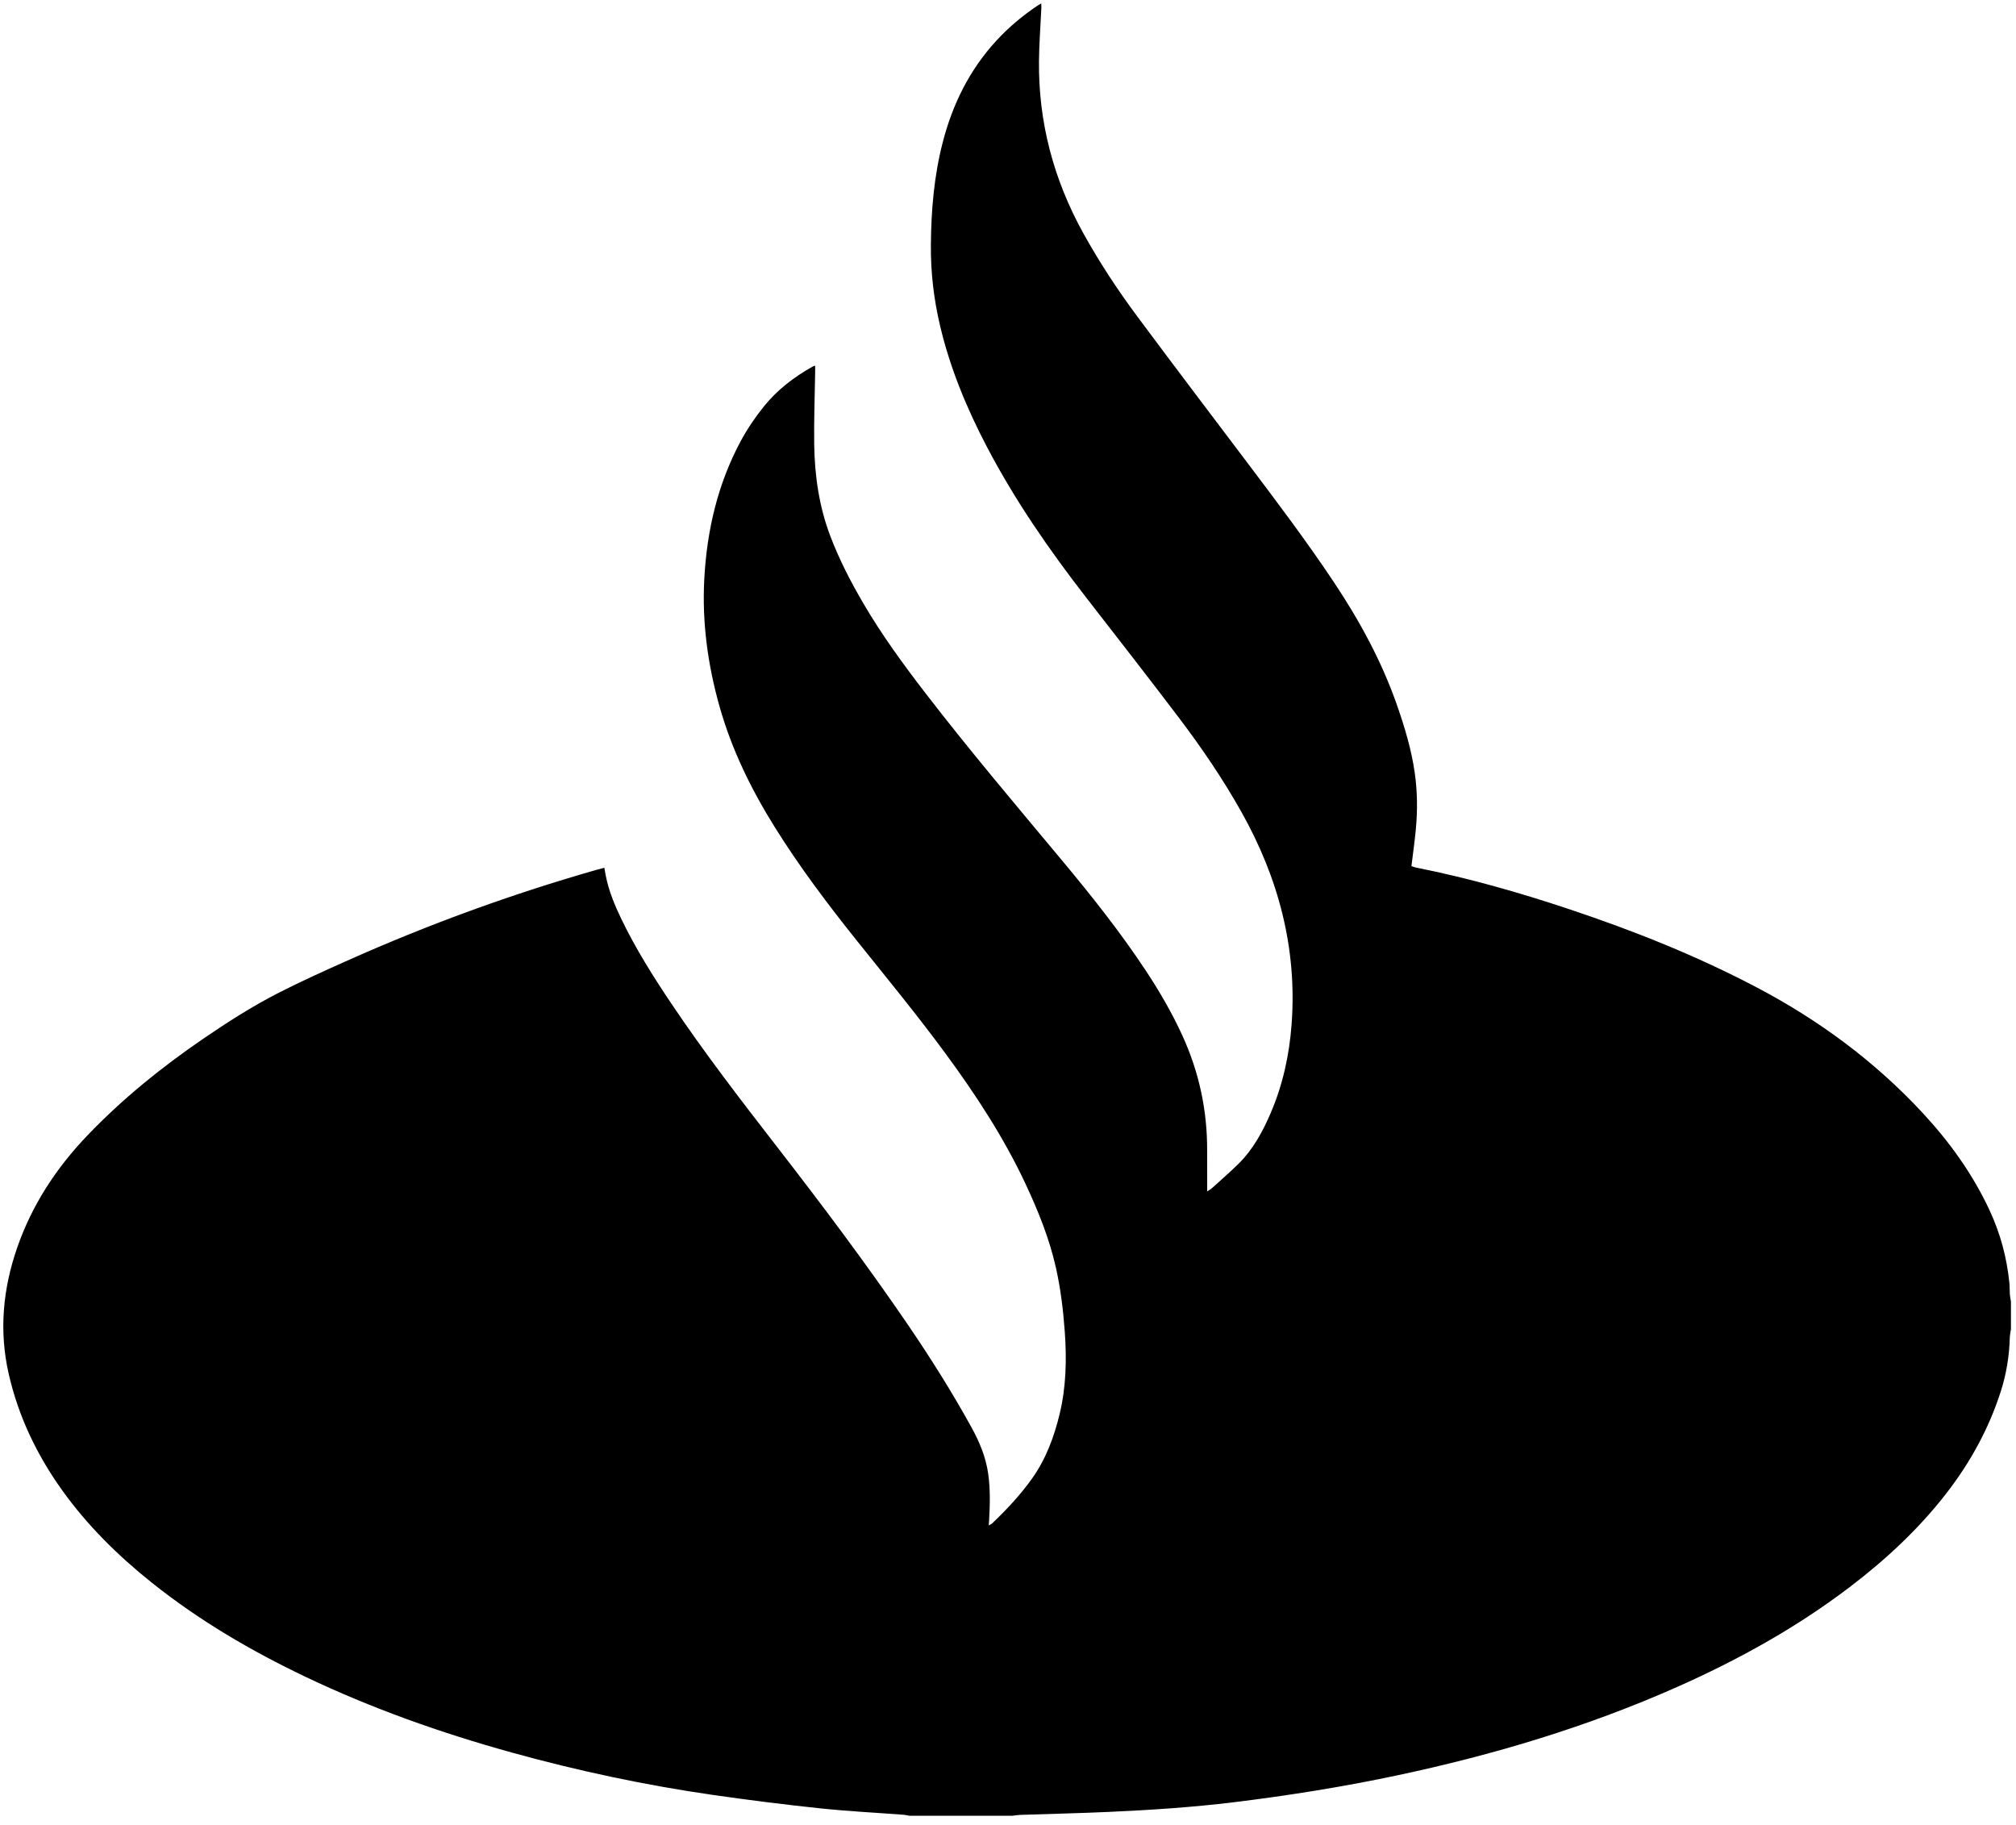<?xml version="1.0" encoding="utf-8"?>
<!-- Generator: Adobe Illustrator 22.0.0, SVG Export Plug-In . SVG Version: 6.00 Build 0)  -->
<svg version="1.1" id="Layer_1" xmlns="http://www.w3.org/2000/svg" xmlns:xlink="http://www.w3.org/1999/xlink" x="0px" y="0px"
	 viewBox="0 0 474.628 429.608" enable-background="new 0 0 474.628 429.608" xml:space="preserve">
<path d="M214.087,427.459c-0.437-0.079-0.871-0.199-1.312-0.232c-6.552-0.497-13.122-0.821-19.653-1.51
	c-8.365-0.882-16.716-1.934-25.042-3.129c-16.092-2.31-31.97-5.684-47.638-10.027c-16.68-4.624-32.948-10.382-48.585-17.844
	c-12.837-6.125-25.048-13.28-36.182-22.182c-7.95-6.356-15.143-13.454-21.08-21.759c-5.954-8.33-10.298-17.409-12.564-27.429
	c-2.278-10.073-1.35-19.924,2.016-29.63c3.501-10.094,9.207-18.772,16.564-26.451c8.199-8.558,17.351-15.962,27.111-22.643
	c5.761-3.944,11.644-7.714,17.86-10.889c5.326-2.719,10.788-5.18,16.25-7.619c19.09-8.524,38.688-15.661,58.795-21.396
	c0.51-0.146,1.027-0.268,1.653-0.431c0.117,0.653,0.211,1.212,0.319,1.769c0.708,3.654,2.125,7.057,3.732,10.386
	c3.334,6.909,7.409,13.383,11.675,19.741c7.857,11.71,16.463,22.868,25.094,34.008c10.535,13.596,20.867,27.342,30.568,41.551
	c5.383,7.885,10.463,15.959,15.074,24.324c1.883,3.415,3.355,6.975,3.909,10.861c0.524,3.673,0.418,7.364,0.212,11.053
	c-0.017,0.311-0.043,0.622-0.078,1.13c0.361-0.216,0.631-0.318,0.823-0.502c3.426-3.27,6.656-6.717,9.404-10.587
	c3.258-4.588,5.163-9.766,6.467-15.181c1.533-6.365,1.669-12.827,1.203-19.327c-0.364-5.079-0.972-10.121-2.09-15.093
	c-1.538-6.843-4.148-13.296-7.108-19.628c-5.134-10.982-11.736-21.056-18.893-30.794c-6.642-9.038-13.771-17.691-20.775-26.444
	c-6.922-8.651-13.588-17.492-19.456-26.908c-5.524-8.863-10.084-18.166-12.937-28.256c-2.777-9.821-4.157-19.814-3.614-30.021
	c0.607-11.412,3.121-22.345,8.563-32.492c1.557-2.904,3.399-5.617,5.465-8.186c3.155-3.923,7.068-6.905,11.418-9.36
	c0.149-0.084,0.322-0.126,0.659-0.255c0,0.571,0.006,1.039-0.001,1.507c-0.084,5.671-0.302,11.344-0.223,17.013
	c0.103,7.373,1.145,14.618,3.778,21.565c2.08,5.487,4.758,10.684,7.71,15.742c4.389,7.52,9.513,14.536,14.818,21.421
	c10.335,13.414,21.282,26.33,32.122,39.332c6.951,8.337,13.693,16.835,19.681,25.905c3.204,4.852,6.115,9.867,8.542,15.158
	c3.965,8.645,5.91,17.72,5.86,27.228c-0.014,2.656,0.005,5.313,0.009,7.97c0.001,0.438,0,0.875,0,1.536
	c0.488-0.311,0.806-0.456,1.052-0.679c2.133-1.935,4.319-3.817,6.363-5.843c3.447-3.415,5.704-7.621,7.588-12.033
	c2.837-6.644,4.342-13.612,4.873-20.797c1.32-17.894-3.103-34.433-11.819-49.957c-4.328-7.709-9.292-15.006-14.617-22.044
	c-7.225-9.549-14.602-18.983-21.941-28.446c-8.677-11.188-16.717-22.794-23.306-35.356c-4.782-9.117-8.711-18.566-11.083-28.619
	c-1.475-6.249-2.215-12.572-2.162-18.999c0.067-8.175,0.743-16.272,2.8-24.211c2.306-8.901,6.255-16.944,12.506-23.773
	c2.933-3.205,6.233-5.981,9.84-8.396c0.219-0.147,0.452-0.273,0.823-0.495c0.021,0.402,0.06,0.683,0.048,0.961
	c-0.192,4.18-0.52,8.359-0.566,12.54c-0.157,14.45,3.437,27.955,10.429,40.586c3.757,6.788,8.006,13.262,12.624,19.478
	c8.697,11.709,17.52,23.324,26.307,34.966c6.916,9.163,13.827,18.329,20.189,27.894c6.054,9.103,11.236,18.649,14.825,29.013
	c1.77,5.11,3.319,10.272,4.088,15.642c0.641,4.48,0.681,8.976,0.25,13.471c-0.271,2.818-0.67,5.624-1.025,8.547
	c0.357,0.112,0.721,0.264,1.099,0.34c12.287,2.437,24.306,5.869,36.176,9.834c15.128,5.054,29.912,10.948,44.045,18.385
	c14.623,7.695,27.754,17.381,39.017,29.515c6.376,6.869,11.798,14.406,15.774,22.94c2.535,5.441,4.067,11.143,4.664,17.103
	c0.09,0.894,0.045,1.801,0.11,2.698c0.041,0.571,0.17,1.135,0.259,1.703c0,2.161,0,4.323,0,6.484
	c-0.093,0.658-0.25,1.315-0.267,1.975c-0.117,4.347-0.814,8.608-2.142,12.735c-2.826,8.784-7.214,16.756-12.868,24.033
	c-6.535,8.412-14.279,15.585-22.734,22.014c-12.535,9.53-26.214,17.097-40.572,23.472c-21.219,9.422-43.333,16.028-66.012,20.834
	c-12.68,2.687-25.465,4.725-38.33,6.303c-9.836,1.206-19.711,1.842-29.601,2.286c-6.924,0.31-13.855,0.463-20.783,0.698
	c-0.579,0.02-1.154,0.131-1.732,0.2C230.297,427.459,222.192,427.459,214.087,427.459z"/>
</svg>
